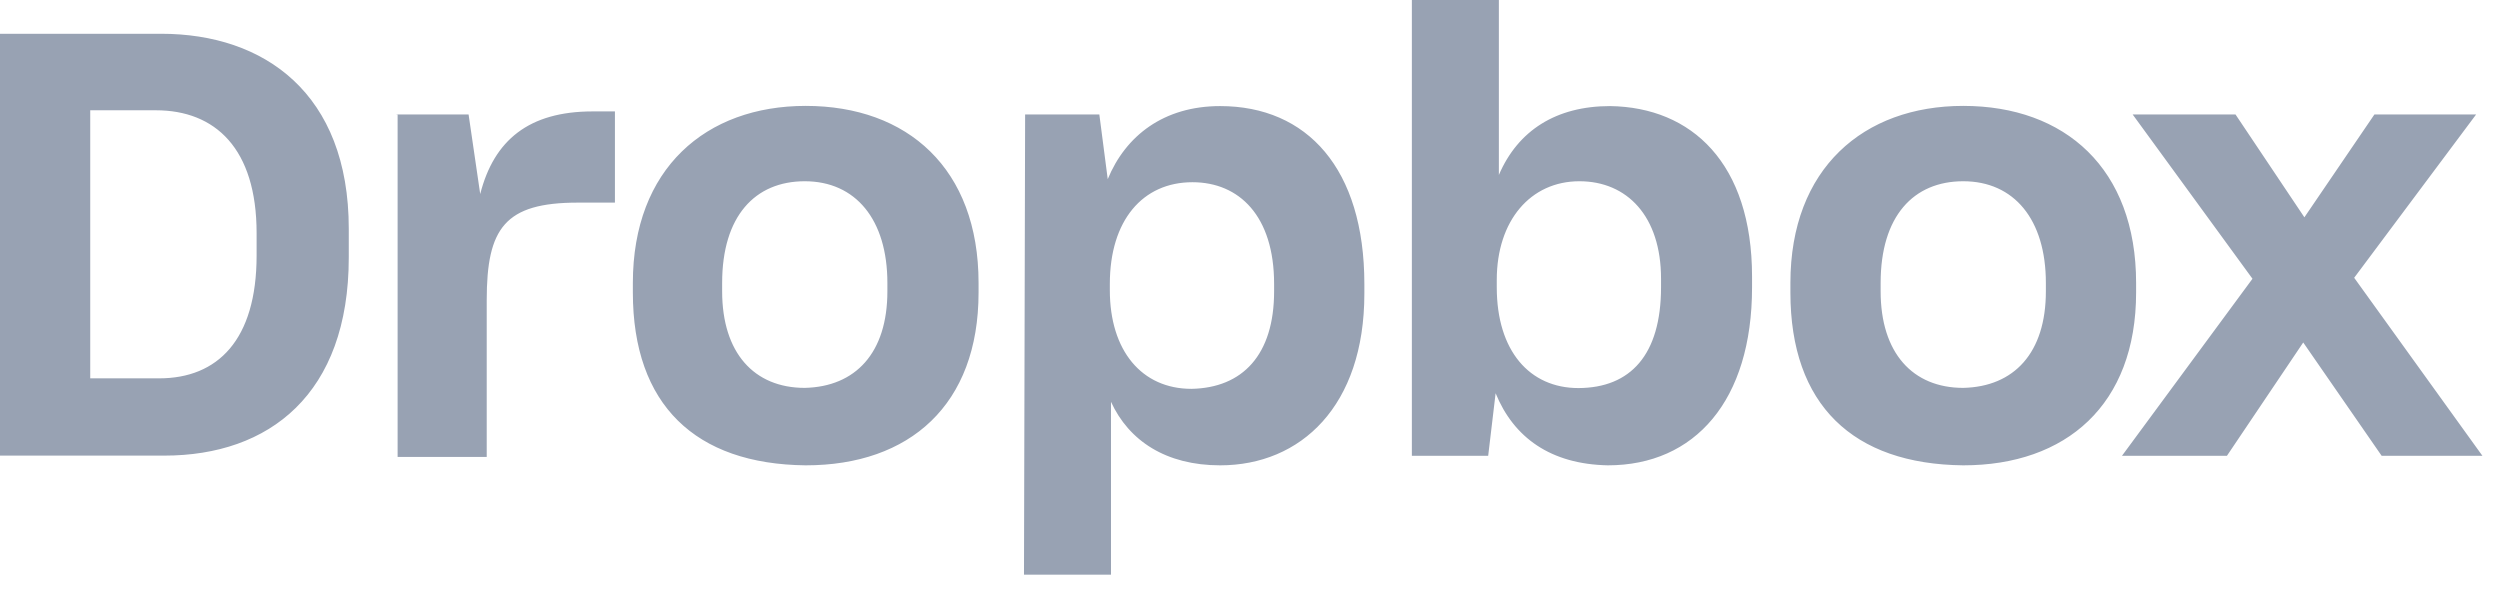 <svg width="106" height="25" viewBox="0 0 106 25" fill="none" xmlns="http://www.w3.org/2000/svg">
<path fill-rule="evenodd" clip-rule="evenodd" d="M0.008 1.432H6.836C11.196 1.432 14.788 3.948 14.788 9.699V10.913C14.788 16.713 11.414 19.318 6.965 19.318H0V1.432H0.008ZM3.826 4.668V16.042H6.747C9.222 16.042 10.88 14.424 10.88 10.832V9.885C10.88 6.294 9.125 4.676 6.609 4.676H3.826V4.668ZM16.81 4.854H19.868L20.361 8.227C20.944 5.938 22.432 4.724 25.126 4.724H26.073V8.591H24.503C21.405 8.591 20.637 9.667 20.637 12.725V19.375H16.859V4.862H16.81V4.854ZM26.833 12.401V11.997C26.833 7.143 29.931 4.49 34.162 4.49C38.474 4.49 41.491 7.143 41.491 11.997V12.401C41.491 17.166 38.571 19.73 34.162 19.73C29.486 19.682 26.833 17.166 26.833 12.401ZM37.625 12.353V11.997C37.625 9.303 36.274 7.685 34.122 7.685C32.01 7.685 30.619 9.166 30.619 11.997V12.353C30.619 14.958 31.97 16.446 34.122 16.446C36.274 16.398 37.625 14.966 37.625 12.353ZM43.465 4.854H46.612L46.968 7.596C47.728 5.752 49.346 4.498 51.733 4.498C55.422 4.498 57.849 7.151 57.849 12.045V12.45C57.849 17.215 55.155 19.73 51.733 19.73C49.444 19.73 47.866 18.695 47.106 17.037V24.366H43.417L43.465 4.854ZM54.022 12.353V12.037C54.022 9.157 52.542 7.726 50.56 7.726C48.449 7.726 47.057 9.343 47.057 12.037V12.304C47.057 14.869 48.408 16.487 50.519 16.487C52.679 16.446 54.022 15.055 54.022 12.353ZM63.414 16.673L63.099 19.326H59.863V0H63.552V7.418C64.361 5.533 65.979 4.498 68.268 4.498C71.73 4.546 74.287 6.925 74.287 11.73V12.183C74.287 16.988 71.86 19.73 68.171 19.73C65.752 19.682 64.183 18.558 63.414 16.673ZM70.428 12.175V11.819C70.428 9.166 68.988 7.685 66.966 7.685C64.895 7.685 63.463 9.352 63.463 11.867V12.183C63.463 14.877 64.854 16.454 66.925 16.454C69.126 16.446 70.428 15.055 70.428 12.175ZM75.913 12.401V11.997C75.913 7.143 79.011 4.49 83.242 4.49C87.554 4.49 90.571 7.143 90.571 11.997V12.401C90.571 17.166 87.602 19.73 83.242 19.73C78.566 19.682 75.913 17.166 75.913 12.401ZM86.745 12.353V11.997C86.745 9.303 85.394 7.685 83.242 7.685C81.13 7.685 79.739 9.166 79.739 11.997V12.353C79.739 14.958 81.09 16.446 83.242 16.446C85.394 16.398 86.745 14.966 86.745 12.353ZM95.505 11.819L90.425 4.854H94.786L97.706 9.214L100.675 4.854H104.987L99.817 11.778L105.254 19.326H100.982L97.657 14.521L94.422 19.326H89.972L95.505 11.819Z" fill="#98A2B3"/>
</svg>
